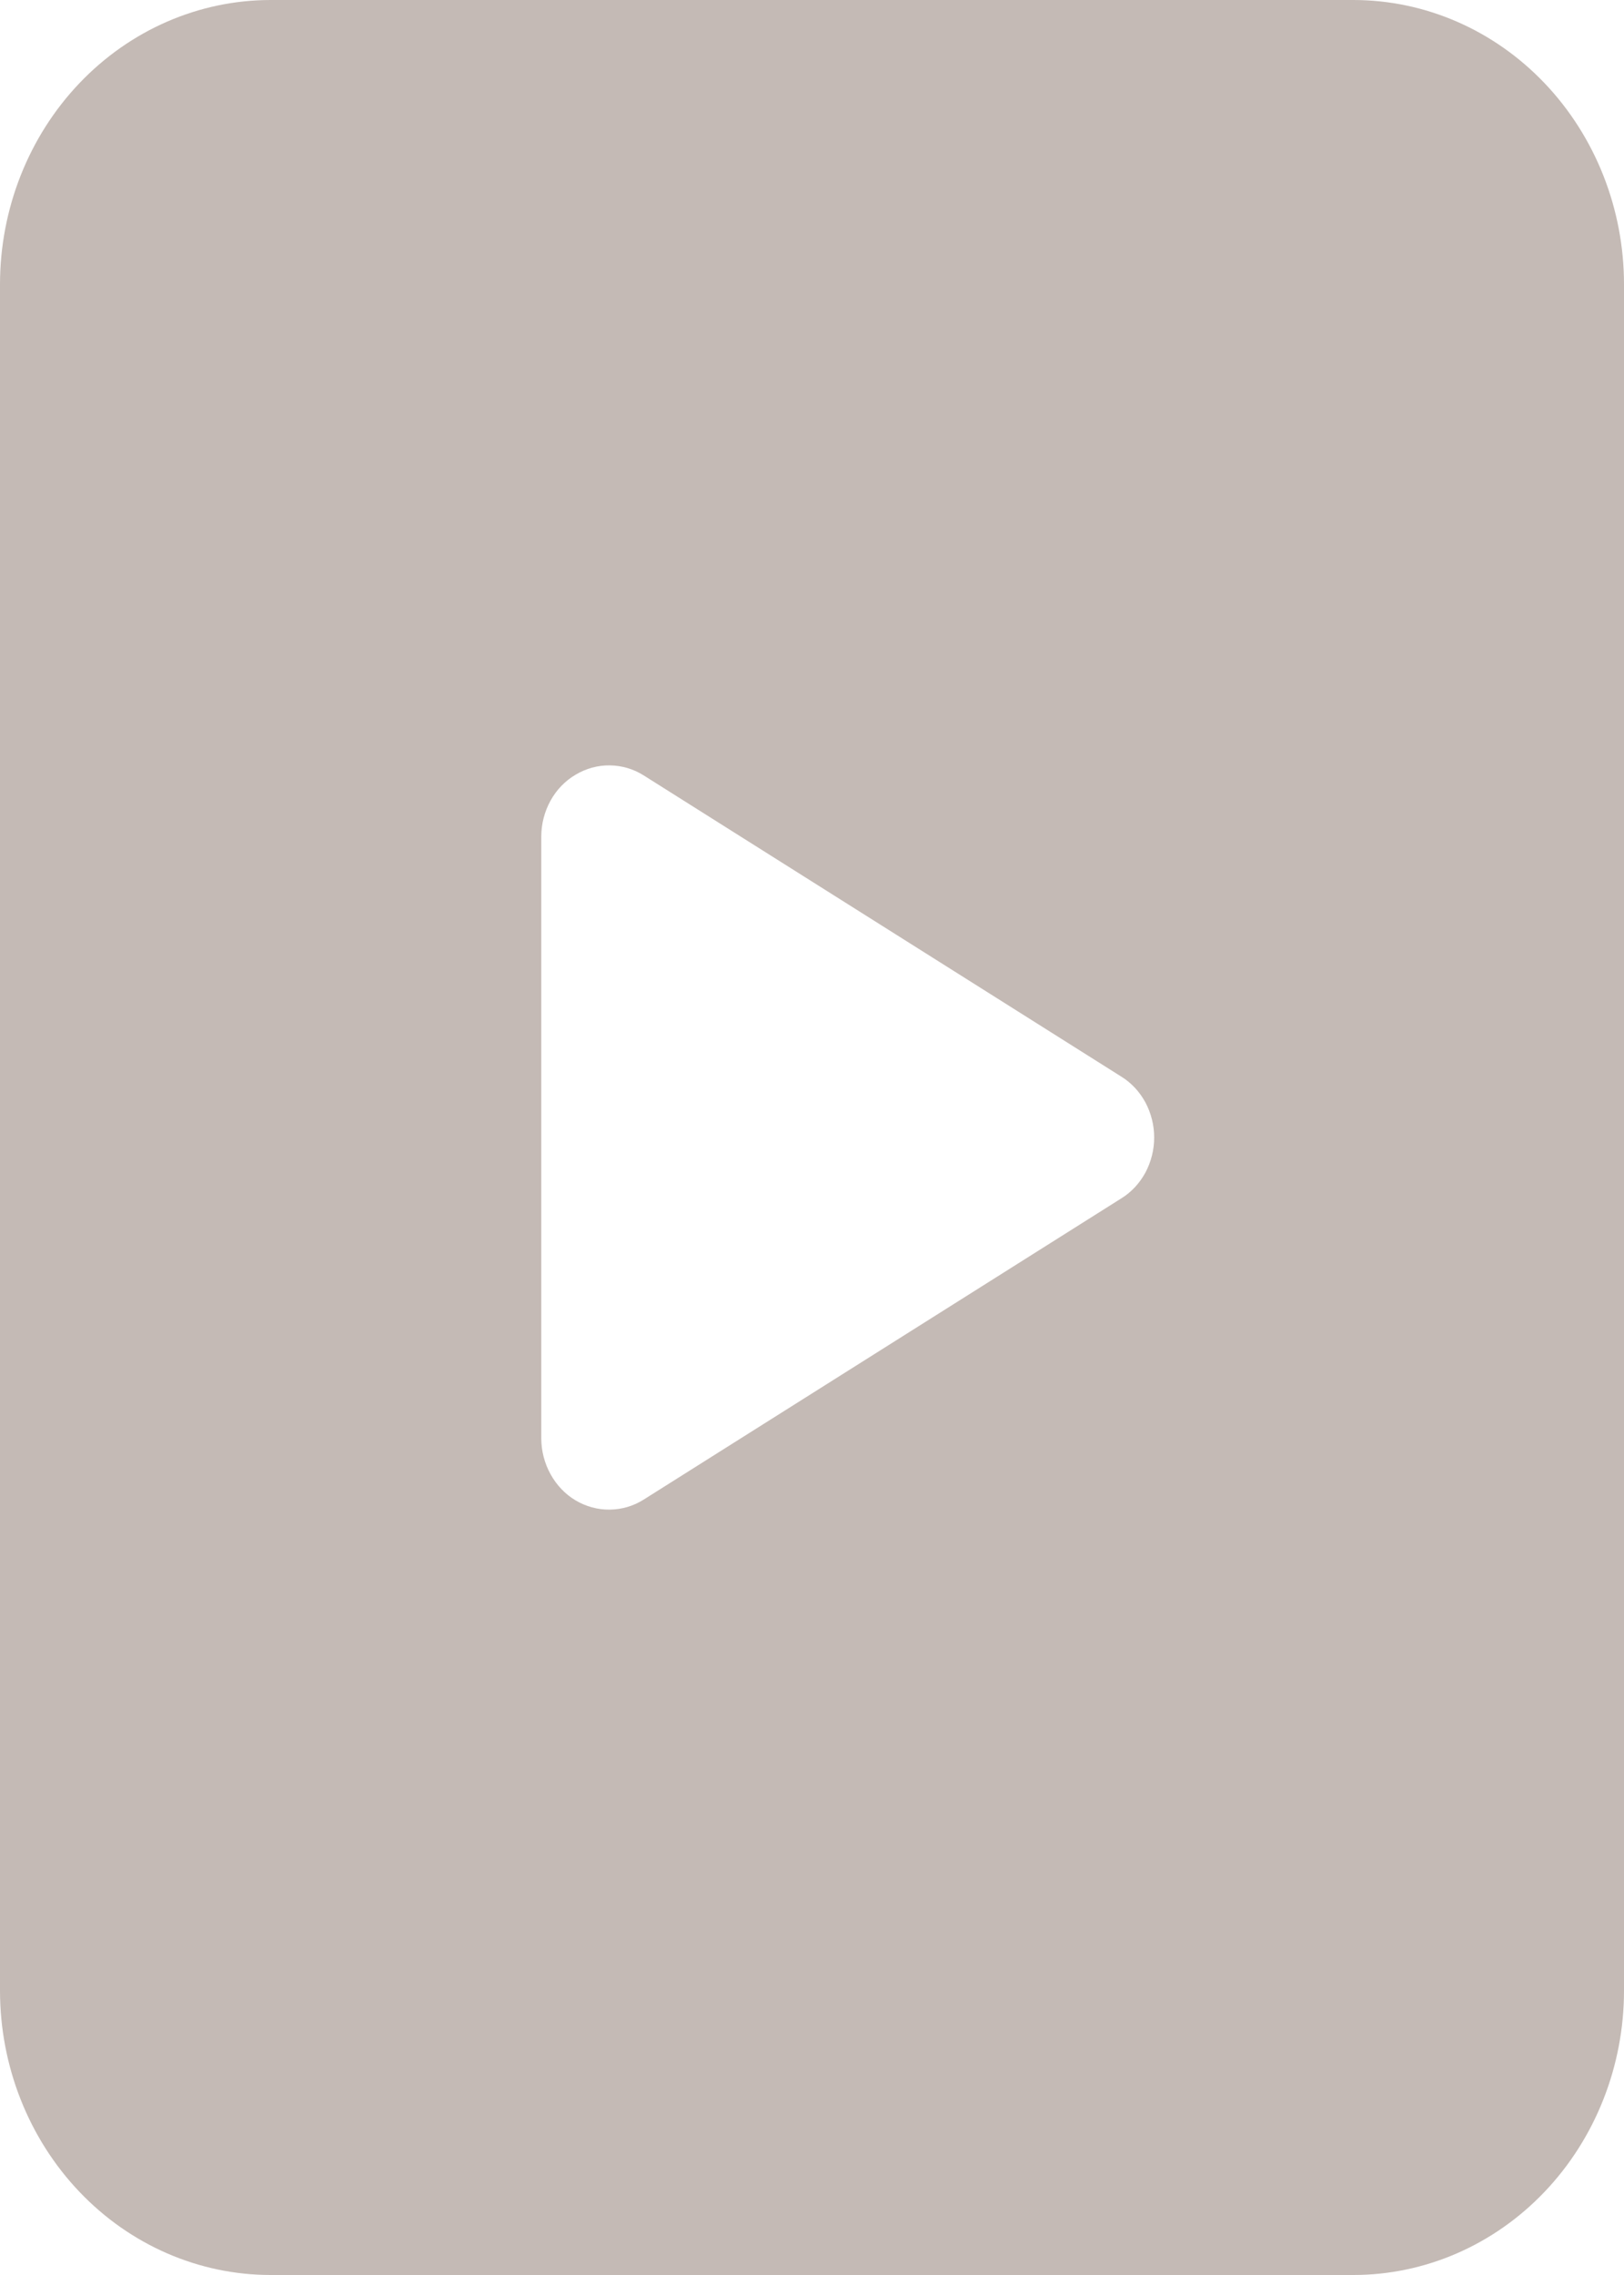 <svg width="10" height="14" viewBox="0 0 10 14" fill="none" xmlns="http://www.w3.org/2000/svg">
<path d="M8.333 0H1.667C1.225 0 0.801 0.184 0.488 0.513C0.176 0.841 0 1.286 0 1.75V12.25C0 12.714 0.176 13.159 0.488 13.487C0.801 13.816 1.225 14 1.667 14H8.333C8.775 14 9.199 13.816 9.512 13.487C9.824 13.159 10 12.714 10 12.25V1.75C10 1.286 9.824 0.841 9.512 0.513C9.199 0.184 8.775 0 8.333 0V0ZM3.333 5.148C3.333 5.07 3.353 4.994 3.39 4.927C3.427 4.86 3.48 4.805 3.545 4.767C3.609 4.729 3.681 4.709 3.755 4.71C3.829 4.711 3.901 4.732 3.964 4.772L6.904 6.625C6.966 6.663 7.017 6.718 7.053 6.784C7.088 6.85 7.107 6.924 7.107 7C7.107 7.076 7.088 7.15 7.053 7.216C7.017 7.282 6.966 7.337 6.904 7.375L3.964 9.228C3.901 9.268 3.829 9.289 3.755 9.29C3.681 9.291 3.608 9.271 3.544 9.233C3.48 9.195 3.427 9.139 3.39 9.072C3.353 9.005 3.333 8.929 3.333 8.851V5.149V5.148Z" fill="#C4BAB5"/>
</svg>
